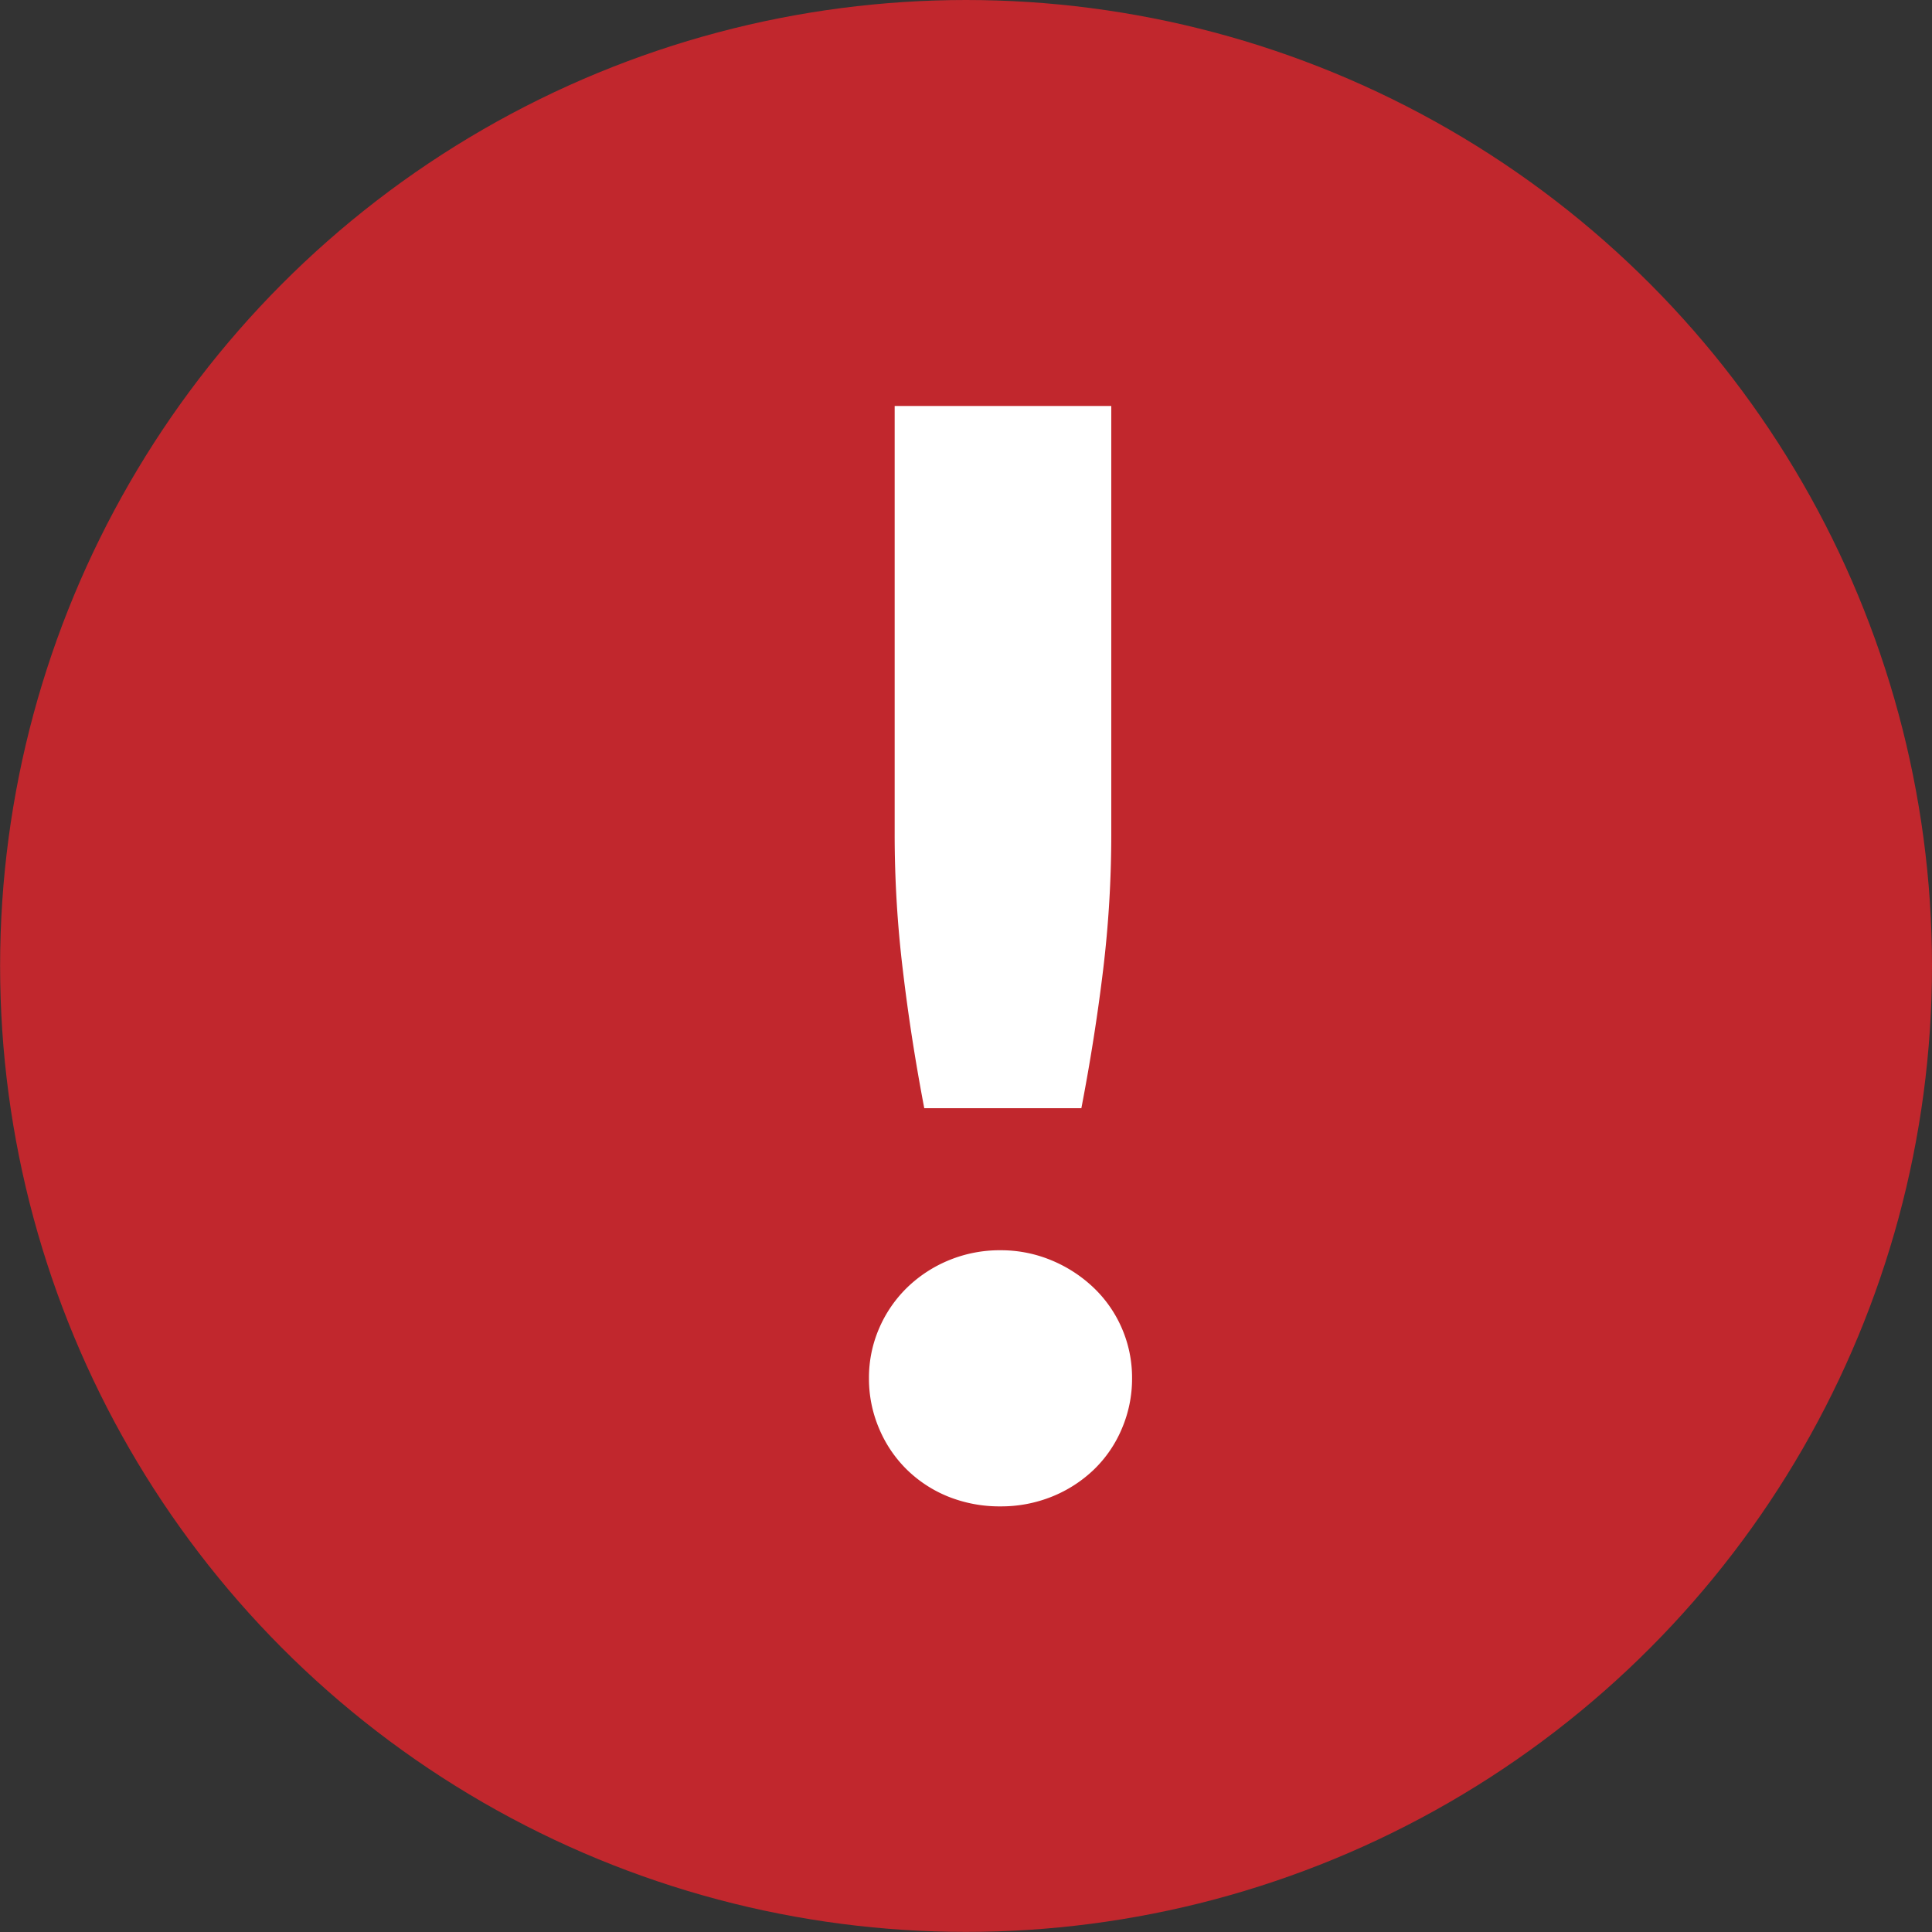<svg xmlns="http://www.w3.org/2000/svg" width="18.865" height="18.865" viewBox="0 0 18.865 18.865"><rect x="0" y="0" width="18.865" height="18.865" fill="#333333" stroke="none"/><defs><style>.a{fill:#c1272d;}.b{fill:#fff;}</style></defs><g transform="translate(-1073.567 -348.568)"><circle class="a" cx="9.432" cy="9.432" r="9.432" transform="translate(1073.568 348.568)"/><path class="b" d="M3.335-12.385v4.177a11.035,11.035,0,0,1-.08,1.333q-.08.661-.212,1.347H1.509Q1.378-6.214,1.3-6.875a11.035,11.035,0,0,1-.08-1.333v-4.177ZM.969-2.891a1.212,1.212,0,0,1,.1-.489,1.237,1.237,0,0,1,.27-.394,1.289,1.289,0,0,1,.405-.267,1.3,1.3,0,0,1,.511-.1,1.283,1.283,0,0,1,.5.1,1.335,1.335,0,0,1,.409.267,1.209,1.209,0,0,1,.274.394,1.212,1.212,0,0,1,.1.489,1.238,1.238,0,0,1-.1.493,1.2,1.2,0,0,1-.274.4,1.282,1.282,0,0,1-.409.263,1.326,1.326,0,0,1-.5.095,1.346,1.346,0,0,1-.511-.095A1.239,1.239,0,0,1,1.338-2a1.226,1.226,0,0,1-.27-.4A1.238,1.238,0,0,1,.969-2.891Z" transform="translate(1081.083 364.917)"/></g></svg>